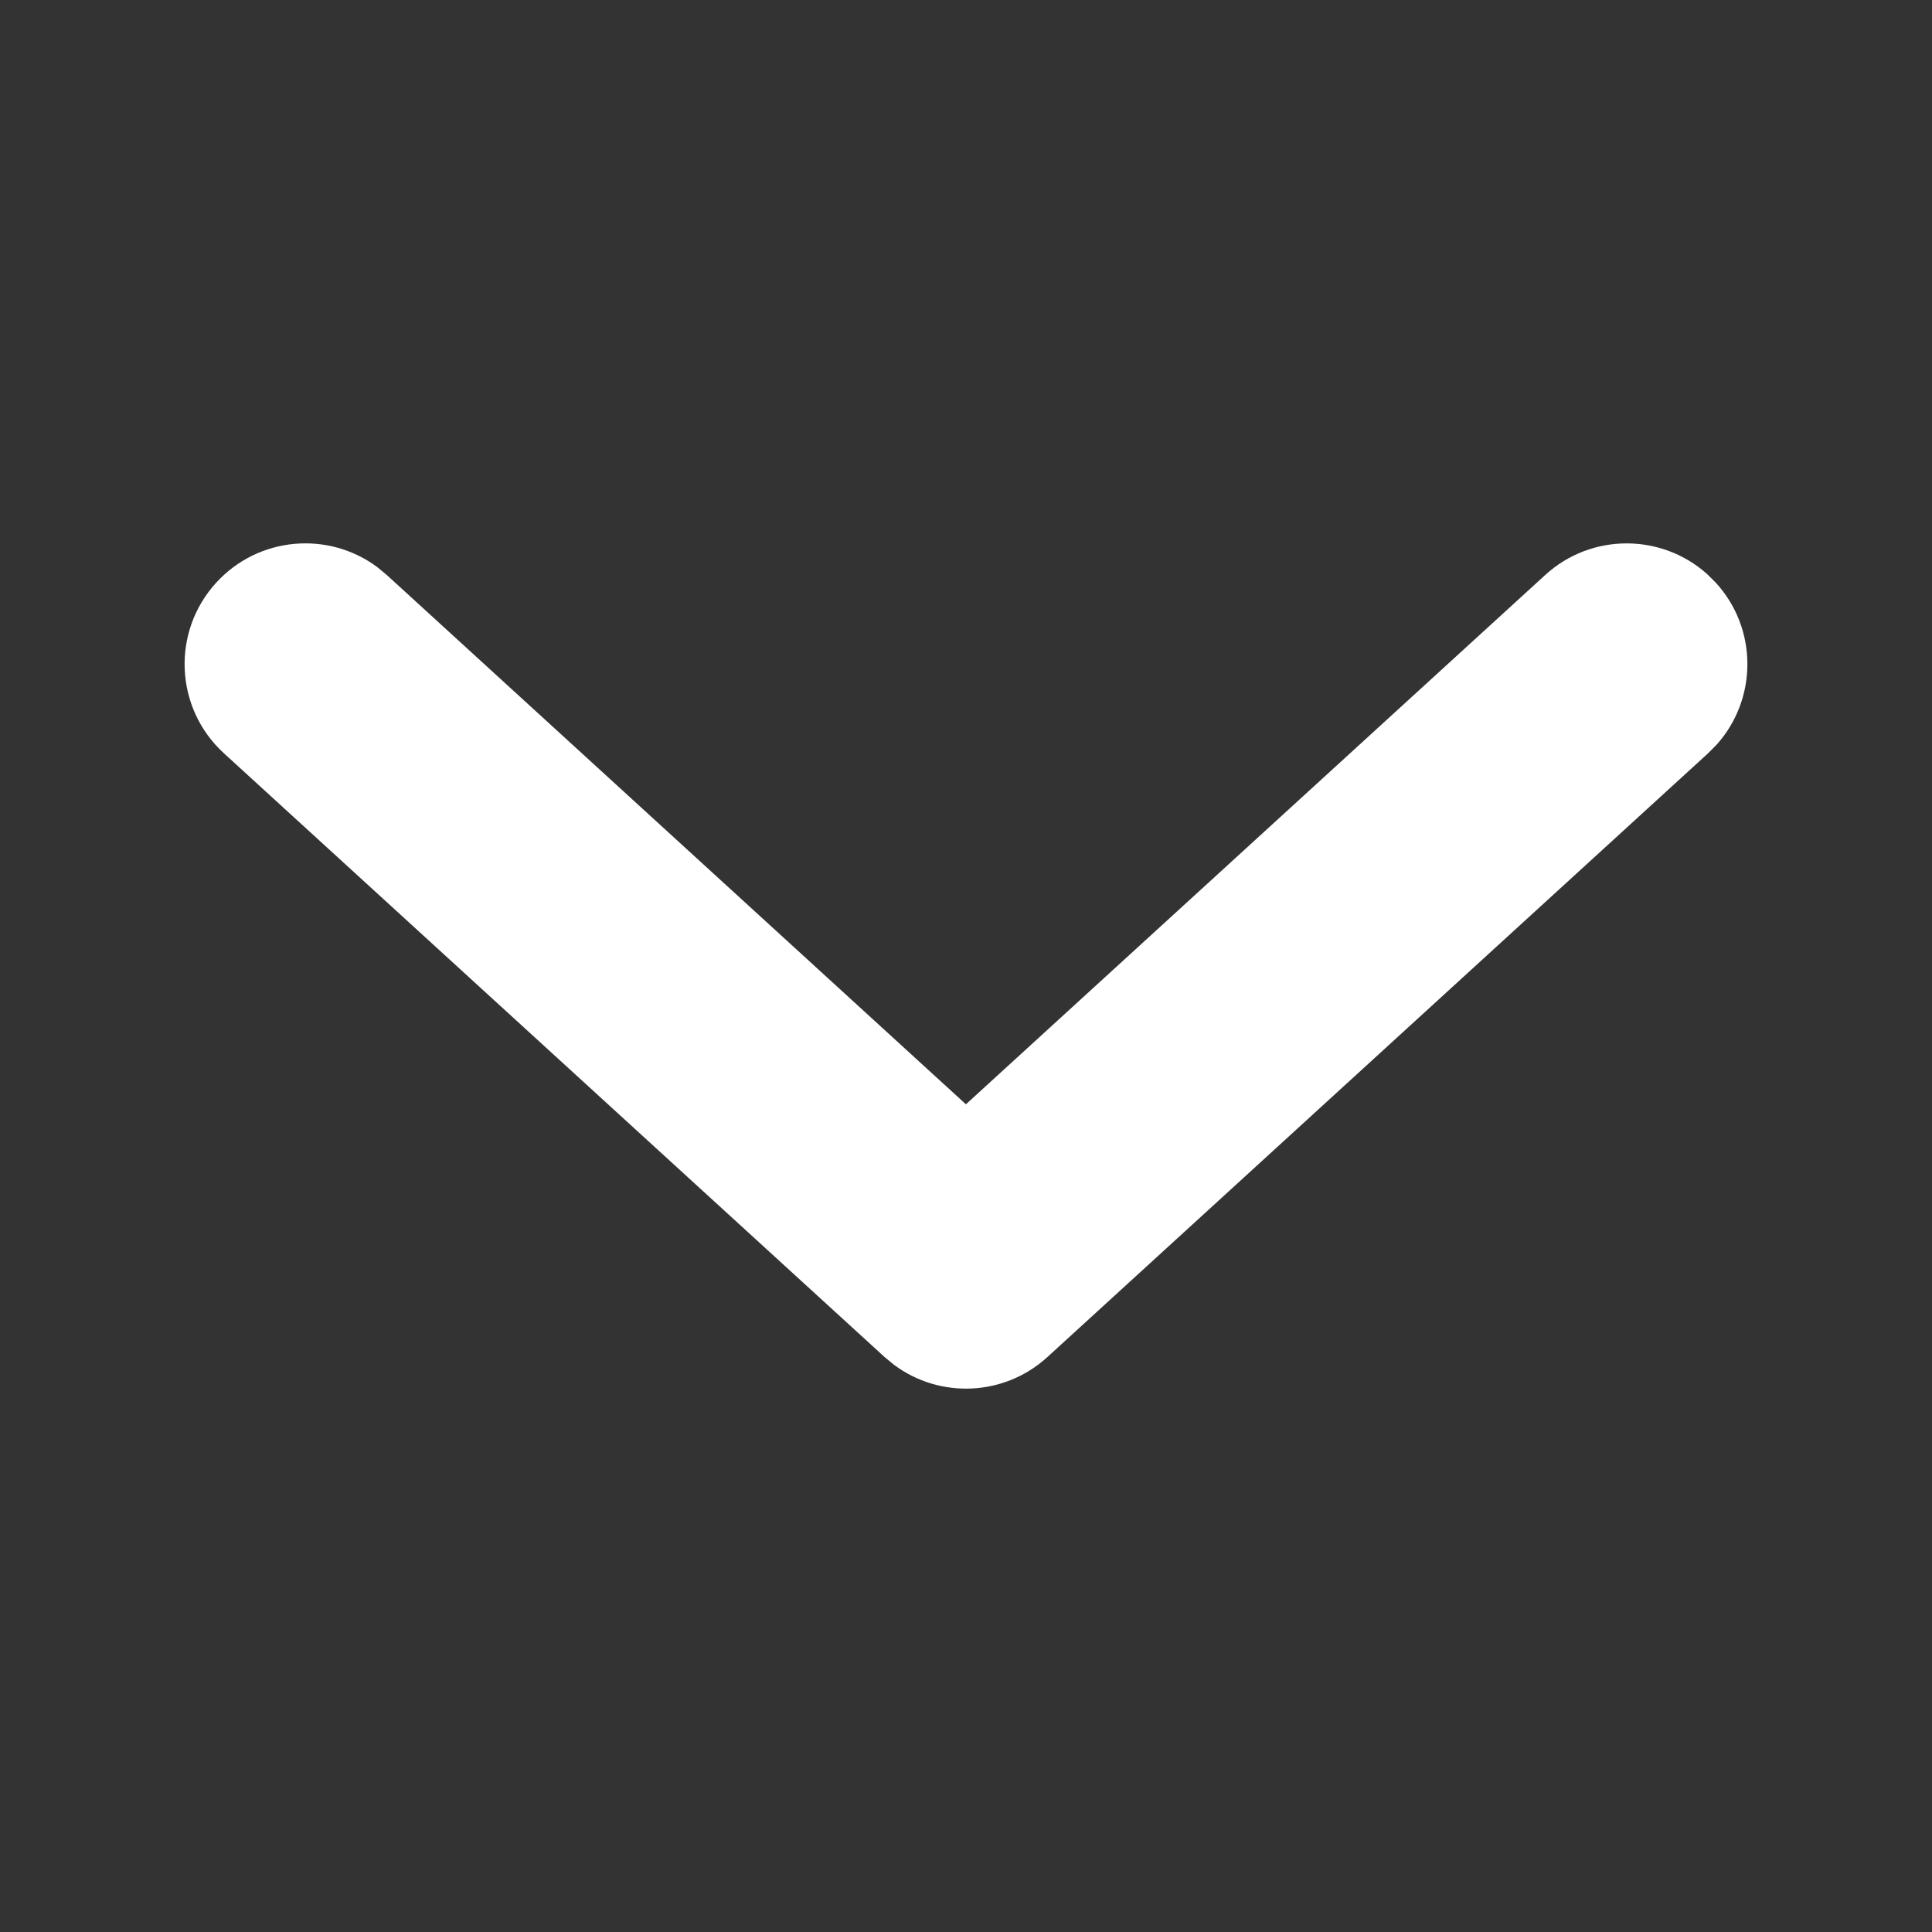 <?xml version="1.0" encoding="UTF-8"?>
<svg width="24px" height="24px" viewBox="0 0 24 24" version="1.1" xmlns="http://www.w3.org/2000/svg" xmlns:xlink="http://www.w3.org/1999/xlink">
    <rect x="0" y="0" width="24" height="24" fill="#333333" stroke="none"/>
    <title>Caret-Down-White</title>
    <g id="Caret-Down-White" stroke="none" stroke-width="1" fill="none" fill-rule="evenodd">
        <path d="M2.686,7.238 C3.21,6.665 4.076,6.591 4.687,7.045 L4.805,7.143 L11.999,13.718 L19.195,7.143 C19.768,6.619 20.638,6.624 21.205,7.13 L21.314,7.238 C21.838,7.811 21.833,8.681 21.327,9.248 L21.219,9.357 L13.012,16.857 C12.477,17.346 11.677,17.379 11.107,16.955 L10.988,16.857 L2.781,9.357 C2.17,8.798 2.127,7.85 2.686,7.238 Z" id="Path" fill="#FFFFFF" fill-rule="nonzero"></path>
    </g>
</svg>